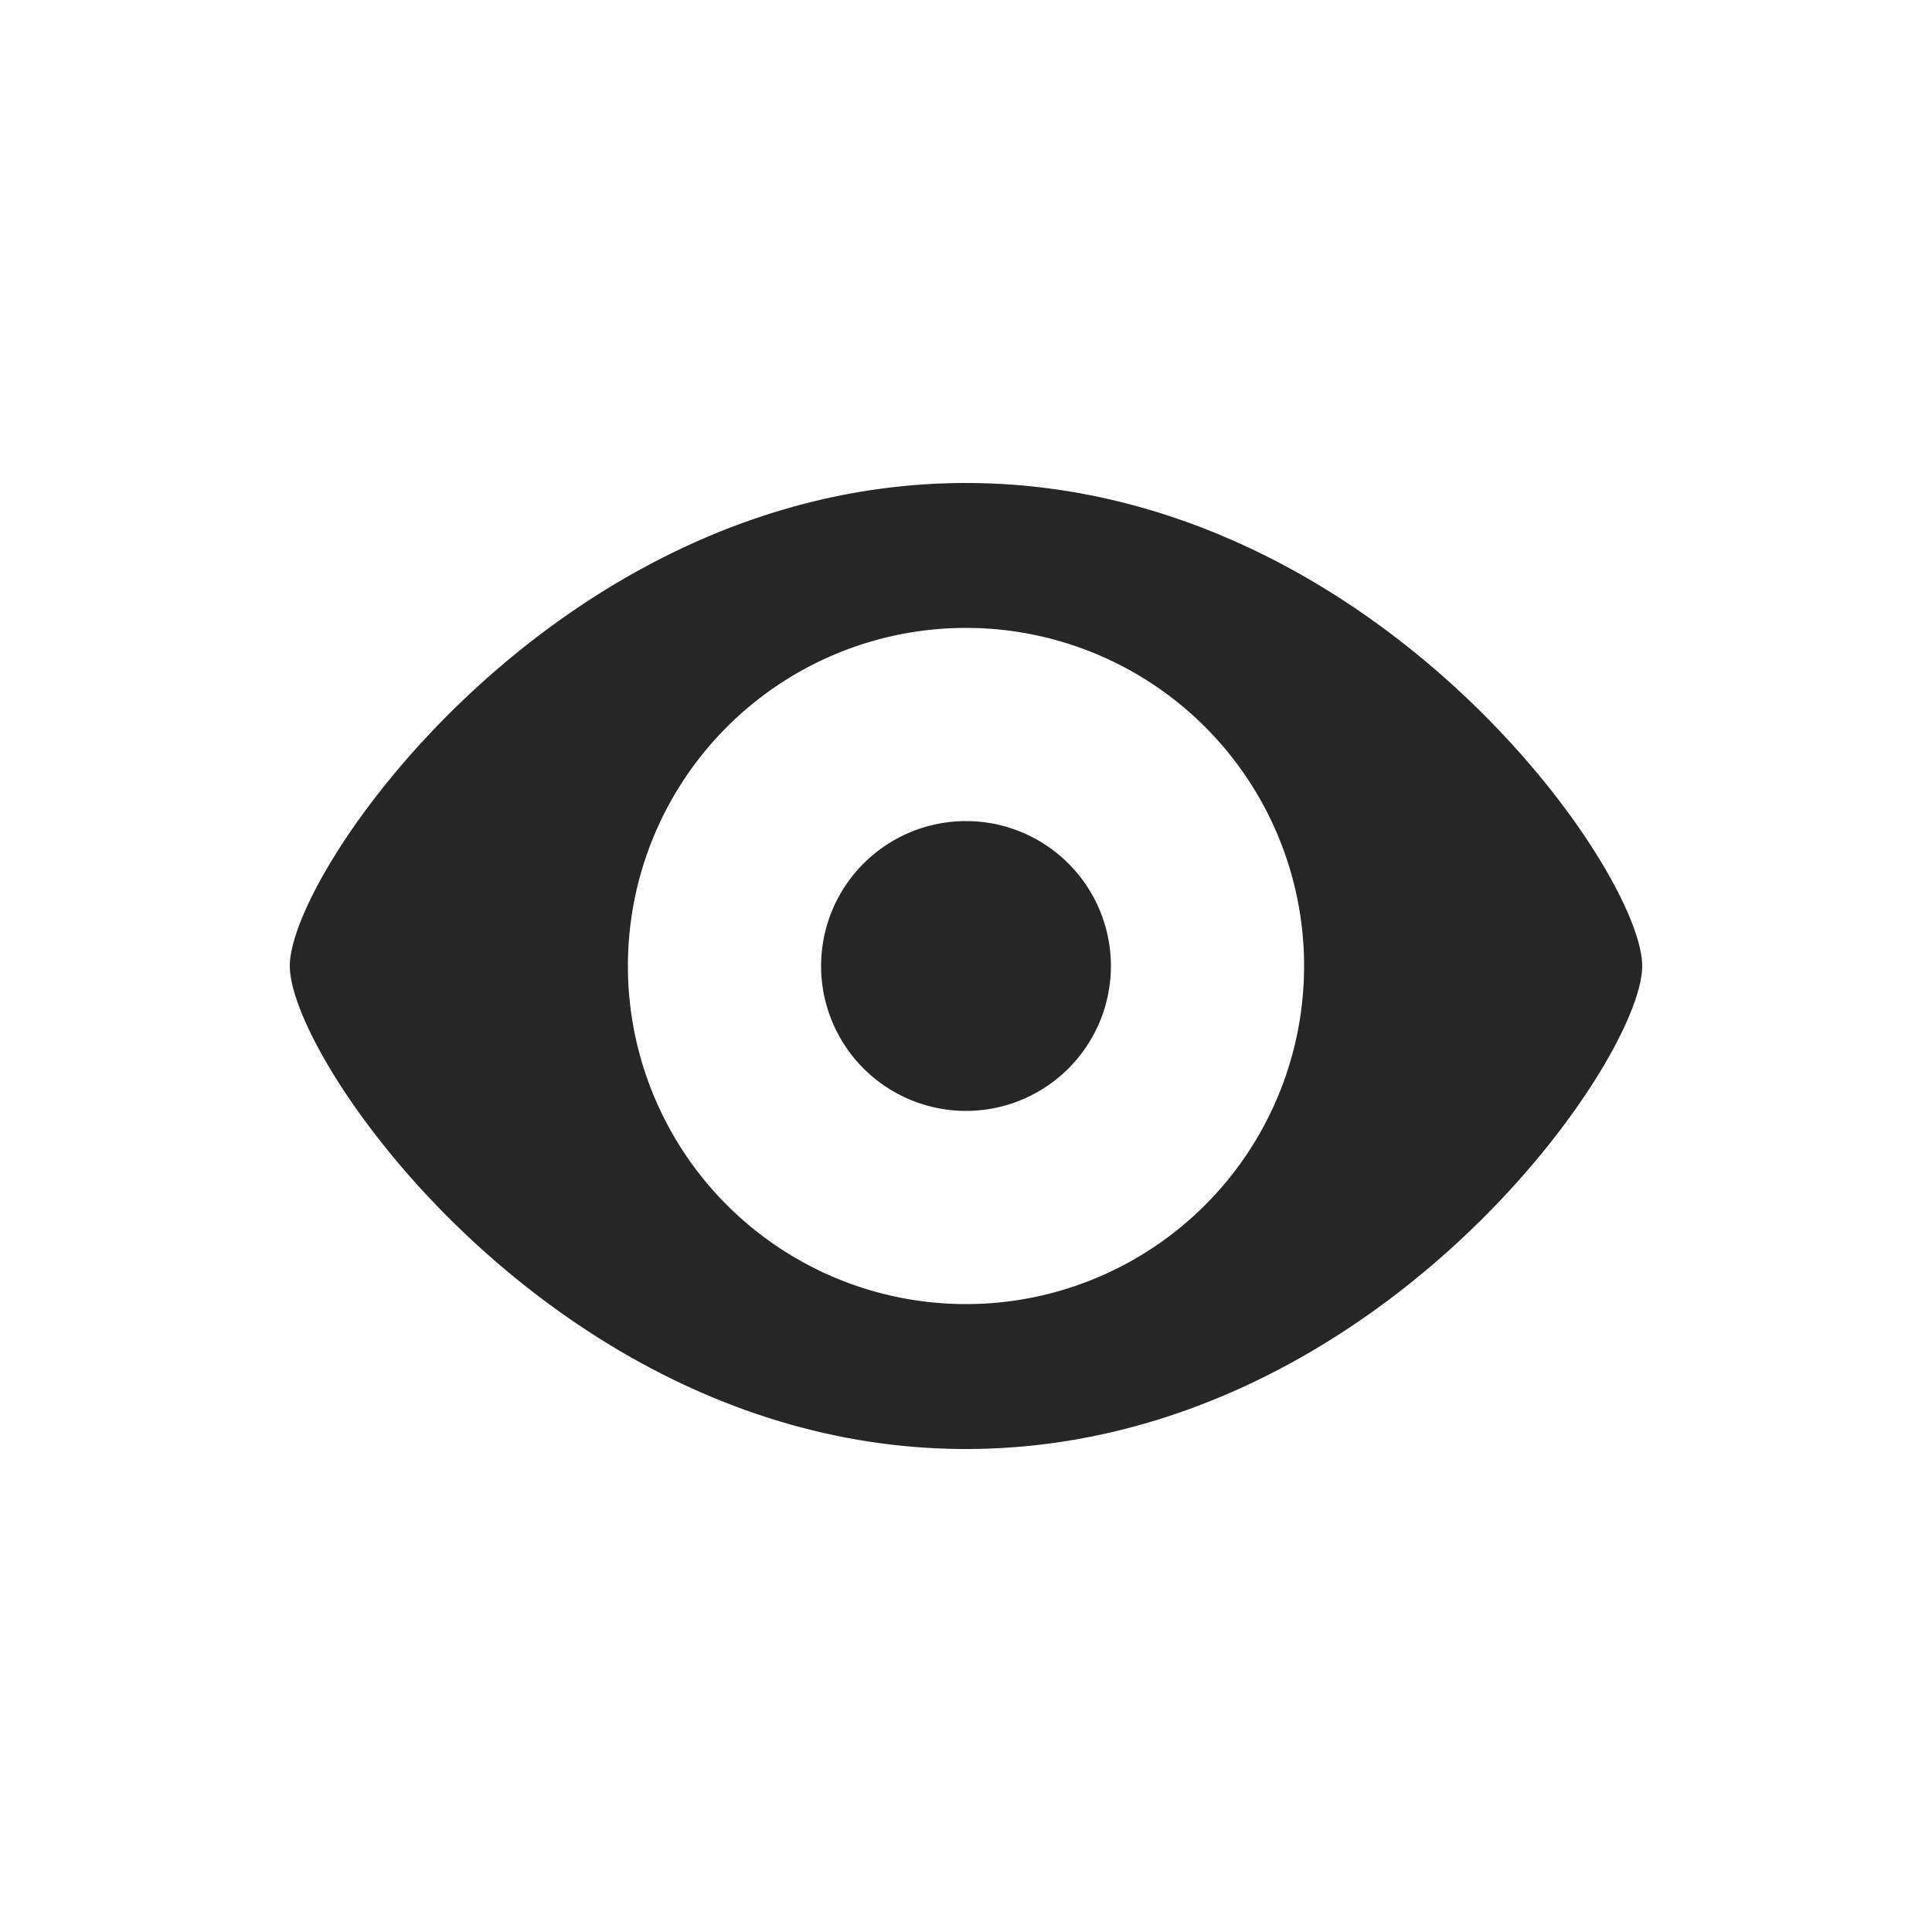 <svg xmlns="http://www.w3.org/2000/svg" width="20" height="20" fill="none" viewBox="0 0 20 20">
  <path fill="#262626" d="M10 5c4.2 0 7 4 7 5s-2.8 5-7 5-7-4-7-5 2.8-5 7-5zm0 1.5a3.5 3.5 0 100 7 3.5 3.5 0 000-7zm0 2a1.5 1.5 0 110 3 1.5 1.5 0 010-3z"/>
</svg>

